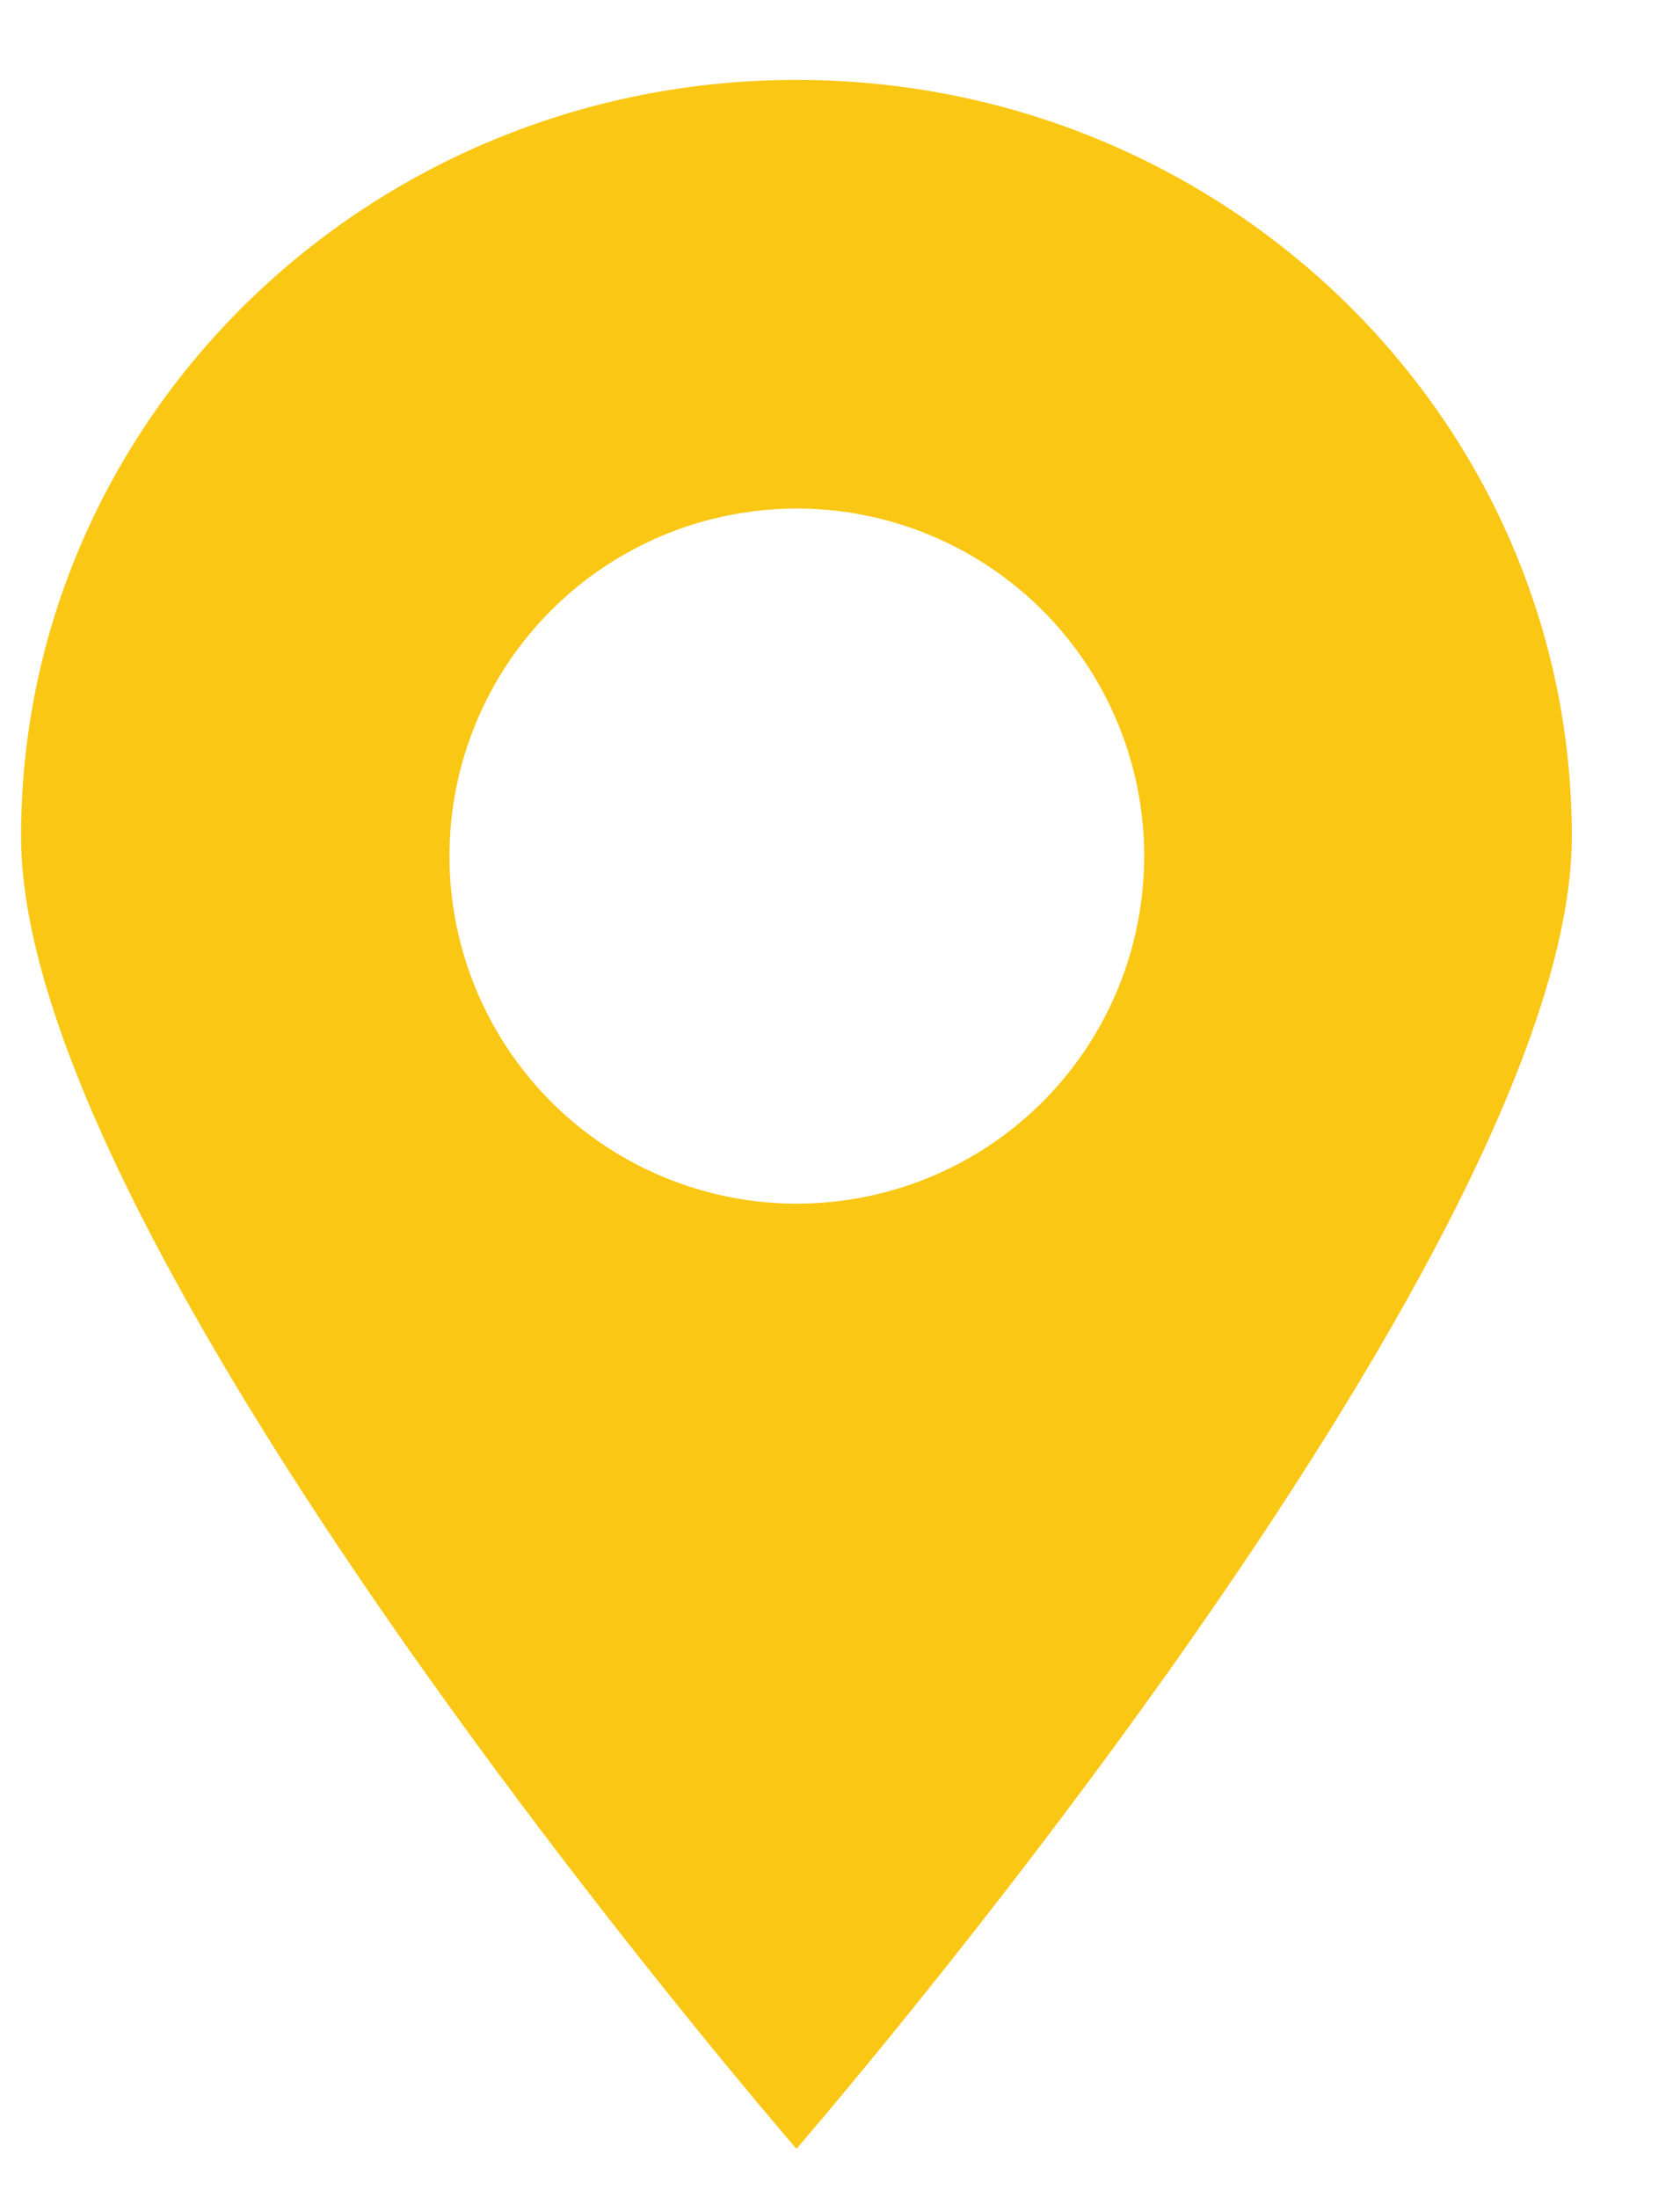 <svg width="13" height="17" viewBox="0 0 13 17" fill="none" xmlns="http://www.w3.org/2000/svg">
<path fill-rule="evenodd" clip-rule="evenodd" d="M6.163 0.618C9.476 0.618 12.163 3.238 12.163 6.47C12.163 9.702 6.163 16.618 6.163 16.618C6.163 16.618 0.163 9.702 0.163 6.47C0.163 3.238 2.849 0.618 6.163 0.618ZM6.166 3.933C6.698 3.933 7.217 4.091 7.659 4.386C8.101 4.681 8.446 5.101 8.649 5.592C8.853 6.083 8.906 6.624 8.802 7.145C8.699 7.667 8.443 8.146 8.067 8.522C7.691 8.898 7.212 9.154 6.69 9.257C6.169 9.361 5.629 9.308 5.137 9.104C4.646 8.901 4.226 8.556 3.931 8.114C3.636 7.672 3.478 7.153 3.478 6.621C3.478 5.908 3.761 5.224 4.265 4.72C4.769 4.216 5.453 3.933 6.166 3.933Z" fill="#FAC714"/>
</svg>
